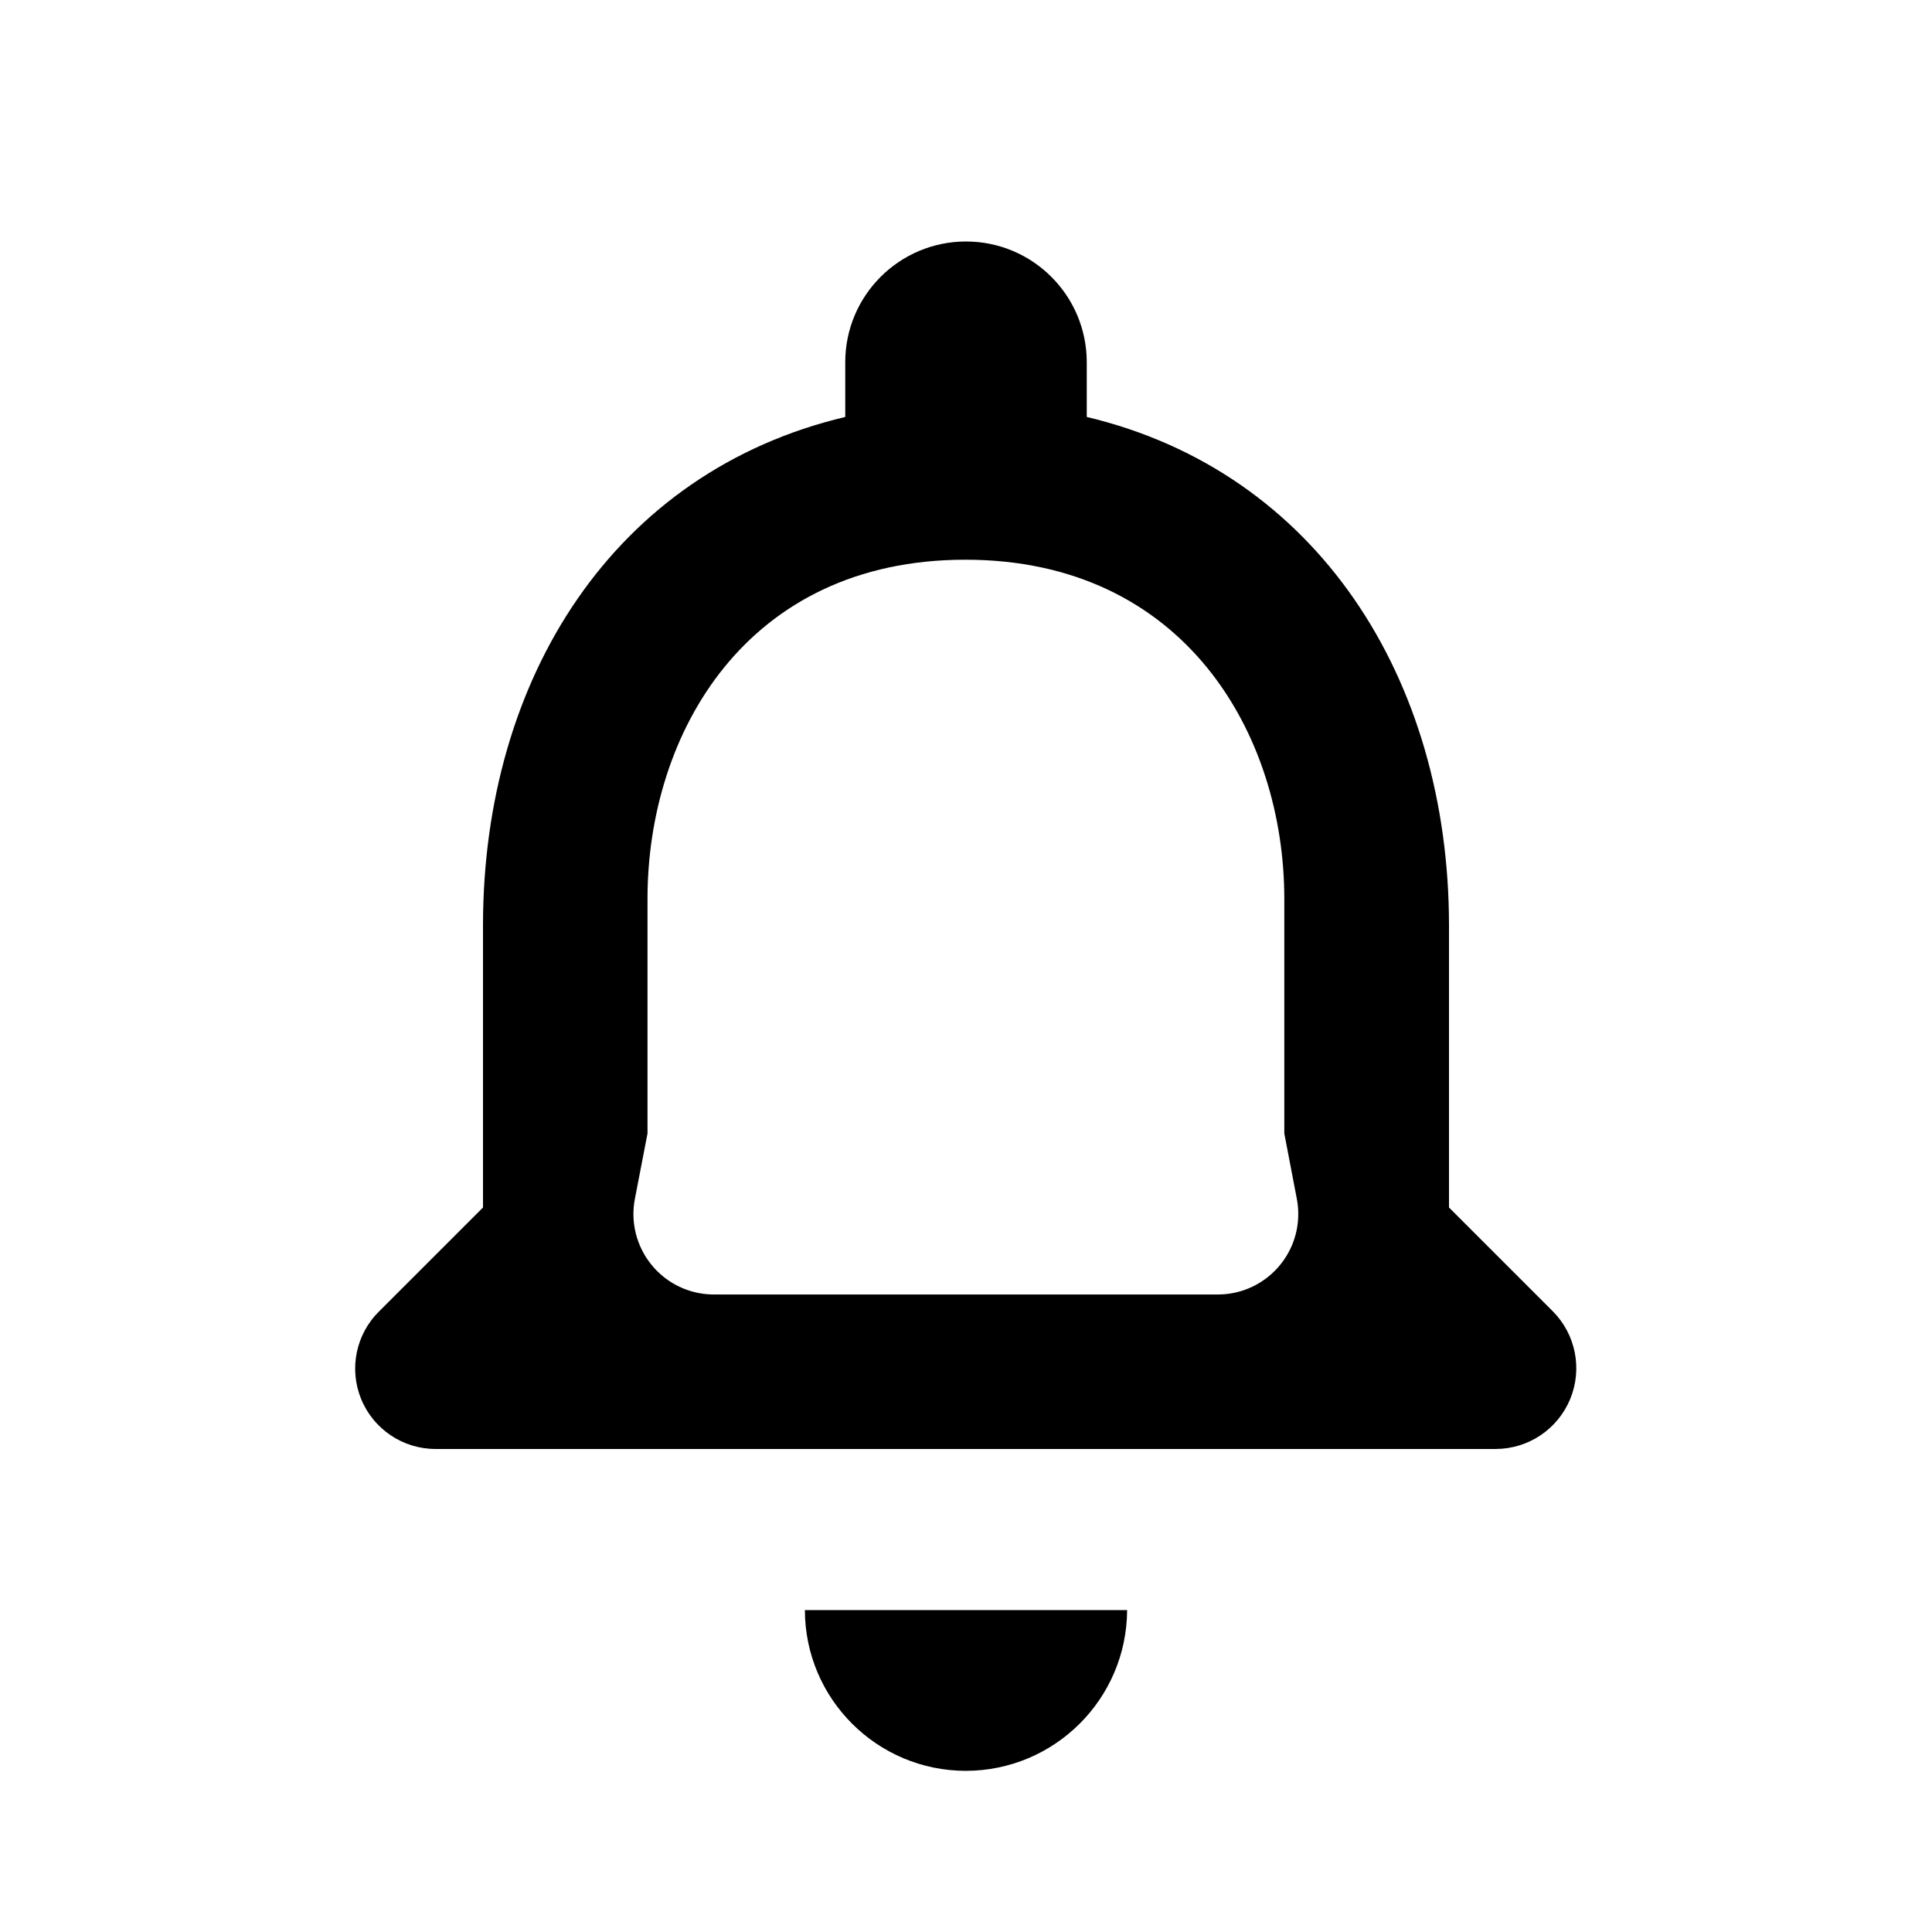 <svg xmlns="http://www.w3.org/2000/svg" viewBox="0 0 512 512" aria-label="bell outlined">
  <path d="M162.667,405.292 C186.187,405.237 205.257,386.213 205.367,362.693 L119.967,362.693 C120.022,386.236 139.123,405.292 162.667,405.292 L162.667,405.292 Z M162.667,0 C180.34,0 194.667,14.327 194.667,31.999 L194.667,31.999 L194.667,46.499 C255.666,60.999 290.666,115.798 290.666,181.296 L290.666,181.296 L290.666,255.995 L318.166,283.494 C324.259,289.613 326.078,298.795 322.777,306.775 C319.475,314.754 311.702,319.968 303.066,319.994 L303.066,319.994 L22.167,319.994 C13.502,320.025 5.681,314.805 2.387,306.79 C-0.906,298.776 0.984,289.564 7.167,283.494 L34.667,255.995 L34.667,181.296 C34.667,115.598 69.467,60.999 130.667,46.499 L130.667,46.499 L130.667,31.999 C130.667,14.327 144.994,0 162.667,0 Z M162.486,84.33 C104.44,84.33 78.262,130.397 78.262,174.197 L78.262,236.388 L74.924,253.676 C72.689,265.245 80.256,276.434 91.825,278.668 C93.158,278.925 94.512,279.055 95.87,279.055 L229.388,279.055 C241.17,279.055 250.721,269.504 250.721,257.722 C250.721,256.375 250.594,255.031 250.34,253.708 L247.022,236.388 L247.022,174.197 C247.022,130.53 220.532,84.33 162.486,84.33 Z" fill="#000" fill-rule="nonzero" transform="translate(93.333 64)"/>
</svg>
